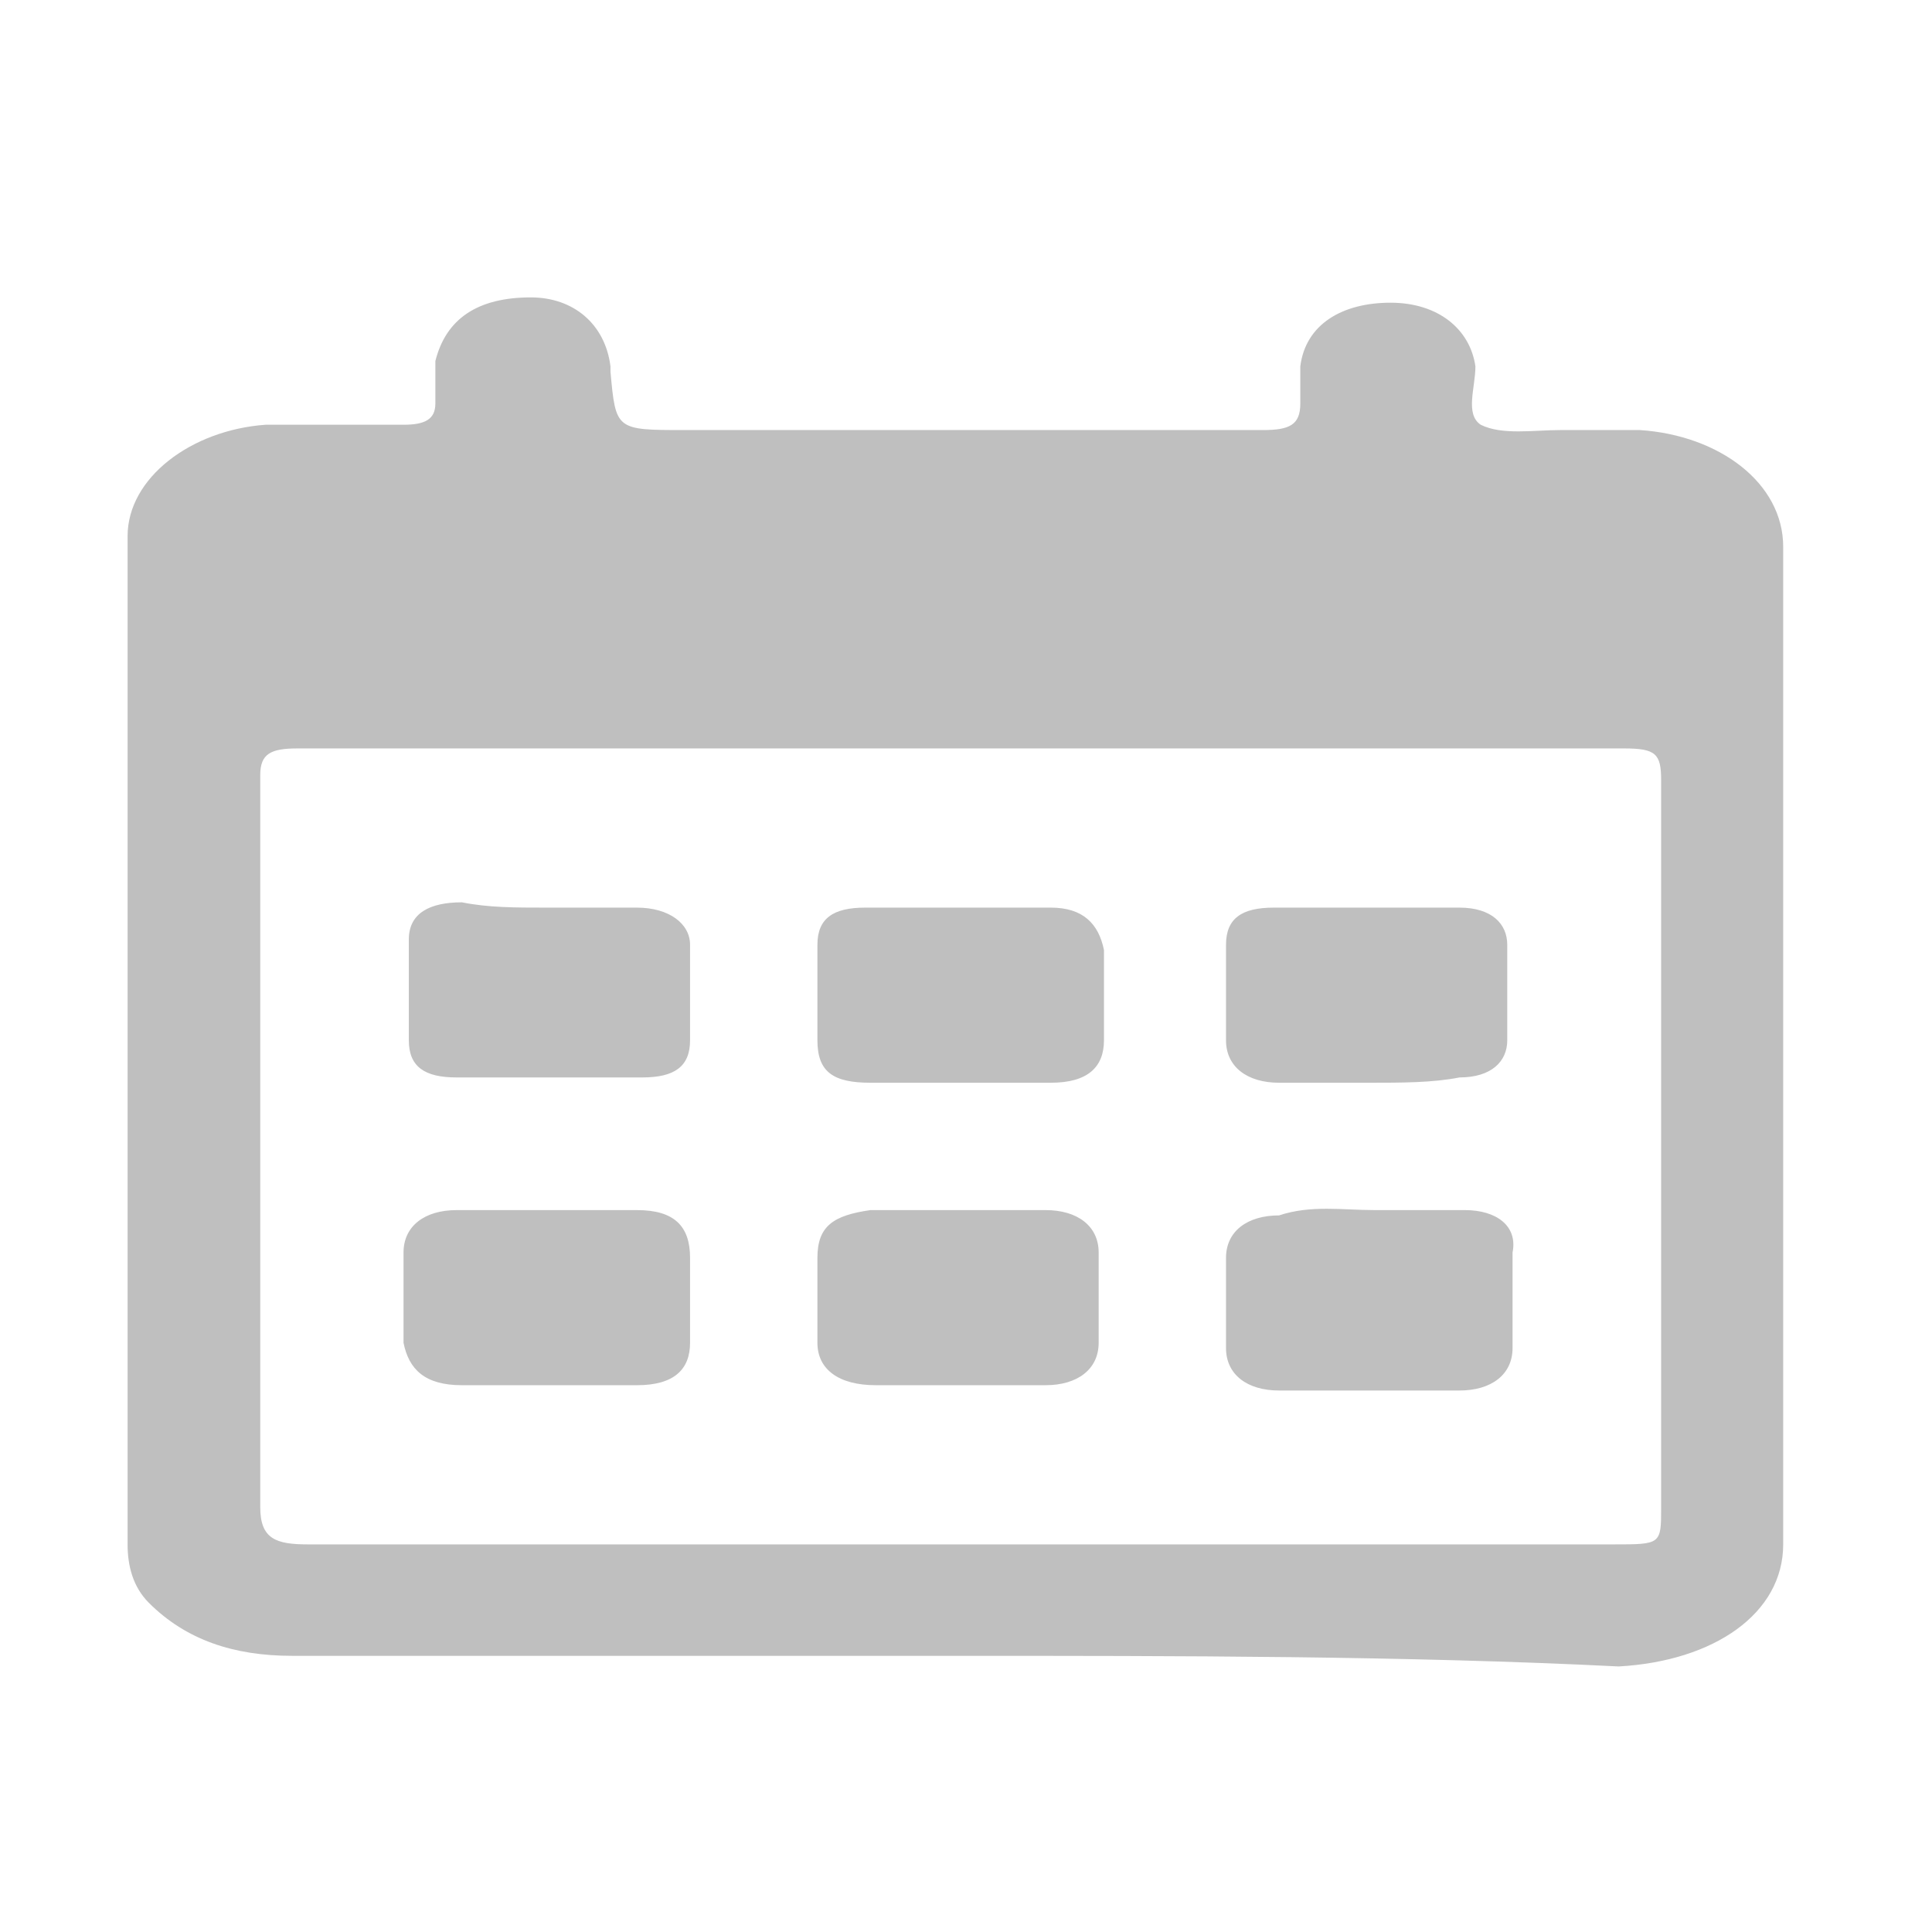 <?xml version="1.0" standalone="no"?><!DOCTYPE svg PUBLIC "-//W3C//DTD SVG 1.1//EN" "http://www.w3.org/Graphics/SVG/1.1/DTD/svg11.dtd"><svg t="1583213773266" class="icon" viewBox="0 0 1024 1024" version="1.1" xmlns="http://www.w3.org/2000/svg" p-id="7502" xmlns:xlink="http://www.w3.org/1999/xlink" width="200" height="200"><defs><style type="text/css"></style></defs><path d="M506.375 877.625h-351.562c-30.938 0-56.25-8.438-75.938-28.125-8.438-8.438-11.25-19.688-11.25-30.938v-534.375c0-30.938 33.75-56.25 73.125-59.062h73.125c11.25 0 16.875-2.812 16.875-11.25v-22.5c5.625-22.5 22.5-33.75 50.625-33.75 22.5 0 39.375 14.062 42.188 36.562v2.812c2.812 30.938 2.812 30.938 39.375 30.938h306.562c14.062 0 19.688-2.812 19.688-14.062v-19.688c2.812-22.5 22.5-33.75 47.812-33.75 25.312 0 42.188 14.062 45 33.75 0 11.25-5.625 25.312 2.812 30.938 11.25 5.625 28.125 2.812 42.188 2.812h42.188c42.188 2.812 75.938 28.125 75.938 61.875v528.75c0 36.562-36.562 61.875-87.188 64.688-112.5-5.625-233.438-5.625-351.562-5.625z m2.812-480.938h-351.562c-14.062 0-19.688 2.812-19.688 14.062v388.125c0 16.875 8.438 19.688 25.312 19.688h691.875c25.312 0 25.312 0 25.312-19.688V413.562c0-14.062-2.812-16.875-19.688-16.875h-351.562z" fill="#bfbfbf" p-id="7503"></path><path d="M289.812 734.188H244.812c-19.688 0-28.125-8.438-30.938-22.5v-47.812c0-14.062 11.25-22.5 28.125-22.5h95.625c19.688 0 28.125 8.438 28.125 25.312v45c0 14.062-8.438 22.5-28.125 22.5h-47.812z m219.375 0h-45c-19.688 0-30.938-8.438-30.938-22.5V666.688c0-16.875 8.438-22.5 28.125-25.312H554.188c16.875 0 28.125 8.438 28.125 22.5v47.812c0 14.062-11.25 22.5-28.125 22.5h-45z m219.375-92.812h47.812c16.875 0 28.125 8.438 25.312 22.5v50.625c0 14.062-11.25 22.5-28.125 22.5H677.938c-16.875 0-28.125-8.438-28.125-22.5V666.688c0-14.062 11.25-22.5 28.125-22.5 16.875-5.625 33.75-2.812 50.625-2.812z m-219.375-67.5h-47.812c-19.688 0-28.125-5.625-28.125-22.5v-50.625c0-14.062 8.438-19.688 25.312-19.688h98.438c16.875 0 25.312 8.438 28.125 22.5v47.812c0 14.062-8.438 22.5-28.125 22.5h-47.812zM289.812 481.062h47.812c16.875 0 28.125 8.438 28.125 19.688v50.625c0 14.062-8.438 19.688-25.312 19.688h-98.438c-16.875 0-25.312-5.625-25.312-19.688V497.938c0-14.062 11.25-19.688 28.125-19.688 14.062 2.812 28.125 2.812 45 2.812z m435.938 92.812h-47.812c-16.875 0-28.125-8.438-28.125-22.5v-50.625c0-14.062 8.438-19.688 25.312-19.688h98.438c16.875 0 25.312 8.438 25.312 19.688v50.625c0 11.25-8.438 19.688-25.312 19.688-14.062 2.812-30.938 2.812-47.812 2.812z" fill="#bfbfbf" p-id="7504"></path></svg>